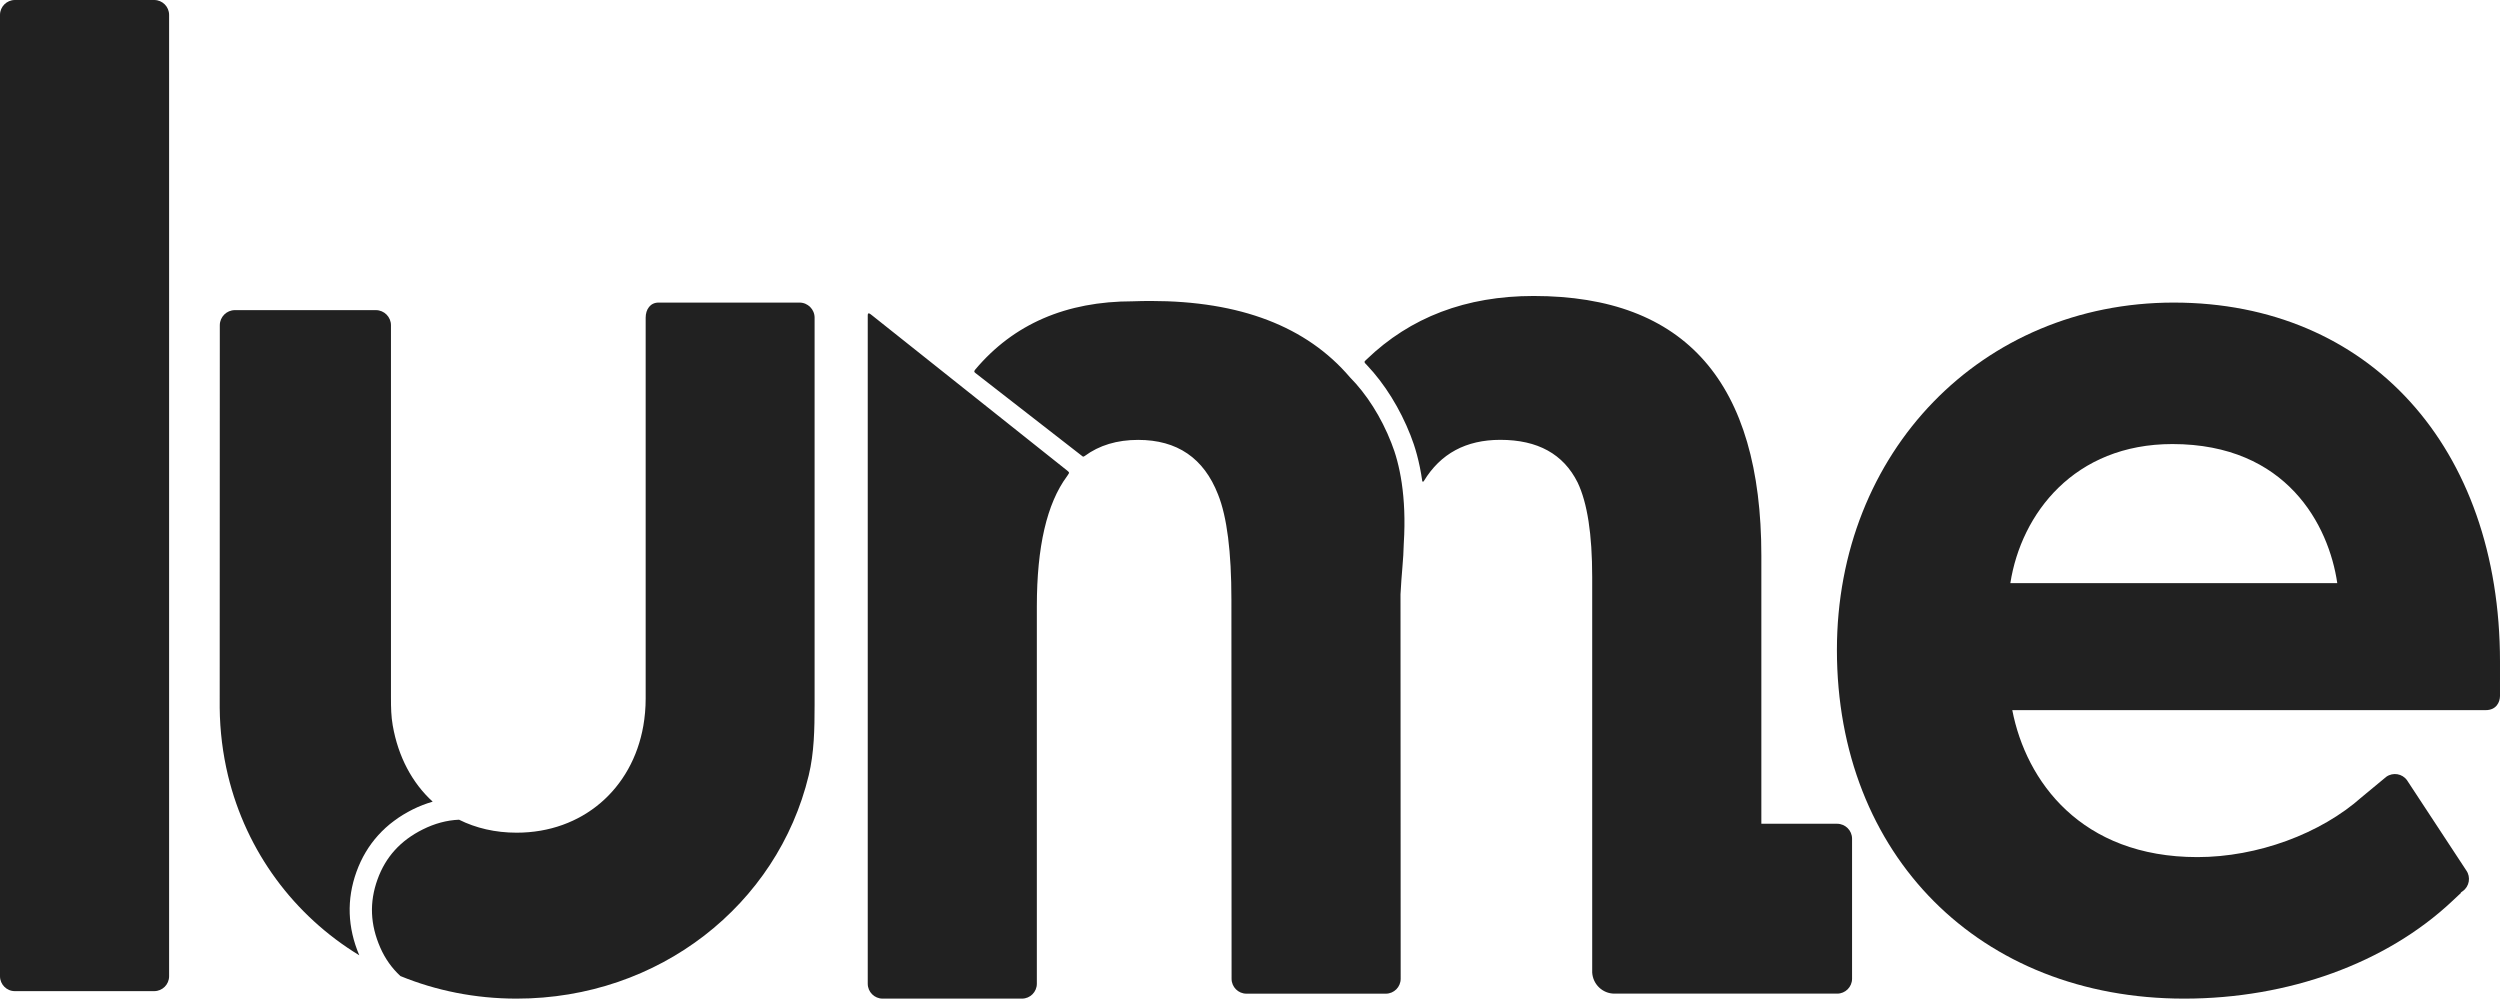 <?xml version="1.0" encoding="utf-8"?>
<!-- Generator: Adobe Illustrator 17.0.0, SVG Export Plug-In . SVG Version: 6.00 Build 0)  -->
<!DOCTYPE svg PUBLIC "-//W3C//DTD SVG 1.1//EN" "http://www.w3.org/Graphics/SVG/1.1/DTD/svg11.dtd">
<svg version="1.1" xmlns="http://www.w3.org/2000/svg" xmlns:xlink="http://www.w3.org/1999/xlink" x="0px" y="0px"
	 width="45.062px" height="18px" viewBox="0 0 45.062 18" enable-background="new 0 0 45.062 18" xml:space="preserve">
<g id="Intro_6">
</g>
<g id="Intro_5">
</g>
<g id="Intro_4">
</g>
<g id="Intro_3">
</g>
<g id="Intro_2">
	<g id="Grid_1_">
	</g>
</g>
<g id="Intro_1">
	<g id="View">
	</g>
	<g id="Grid">
	</g>
</g>
<g id="Extras">
	<g>
		<path fill="#212121" d="M3.048,17.597c0,0.148-0.121,0.268-0.268,0.268H0.268C0.121,17.866,0,17.745,0,17.597V0.268
			C0,0.121,0.121,0,0.268,0H2.78c0.148,0,0.268,0.121,0.268,0.268V17.597z"/>
		<path fill="#212121" d="M33.383,15.117v2.525c0,0.148-0.121,0.268-0.268,0.268H29.1c-0.214,0-0.389-0.169-0.401-0.381V10.4
			c0-0.768-0.087-1.336-0.263-1.704c-0.256-0.513-0.72-0.768-1.393-0.768c-0.619,0-1.078,0.248-1.378,0.742
			c-0.01,0.019-0.027,0.014-0.029,0.001c-0.051-0.356-0.133-0.628-0.211-0.823c-0.189-0.483-0.467-0.93-0.787-1.267
			c-0.007-0.007-0.022-0.023-0.035-0.037c-0.008-0.009-0.008-0.029-0.003-0.034c0.01-0.01,0.021-0.02,0.031-0.03
			c0.791-0.763,1.795-1.145,3.012-1.145c2.737,0,4.105,1.56,4.105,4.681v4.832h1.366C33.262,14.849,33.383,14.969,33.383,15.117z
			 M24.332,6.8c-0.781-0.916-1.978-1.375-3.591-1.375c-0.106,0-0.212,0.002-0.322,0.006c-1.203,0-2.15,0.41-2.84,1.23
			c-0.023,0.03-0.025,0.041,0.002,0.062c0.027,0.021,1.931,1.502,1.931,1.502s0.014,0.016,0.04-0.006
			c0.262-0.193,0.583-0.29,0.963-0.29c0.704,0,1.184,0.328,1.44,0.984c0.161,0.401,0.241,1.033,0.241,1.896l0.003,6.834
			c0,0.148,0.121,0.268,0.268,0.268h2.512c0.148,0,0.268-0.121,0.268-0.268l-0.003-6.93c0.017-0.361,0.054-0.626,0.059-0.918V9.794
			c0.053-0.849-0.076-1.442-0.224-1.81C24.896,7.515,24.63,7.101,24.332,6.8z M19.232,8.479c0,0-3.463-2.754-3.511-2.793
			c-0.048-0.039-0.08-0.061-0.08,0c0,0.554,0,12.046,0,12.046c0,0.148,0.121,0.268,0.268,0.268h2.512
			c0.148,0,0.268-0.121,0.268-0.268l0-6.805c0-1.072,0.181-1.852,0.542-2.34c0.01-0.014,0.026-0.037,0.038-0.06
			C19.275,8.509,19.232,8.479,19.232,8.479z"/>
		<path fill="#212121" d="M45.062,11.929c0-3.873-2.363-6.475-5.881-6.475c-3.461,0-6.071,2.692-6.071,6.261
			c0,3.7,2.574,6.285,6.26,6.285c1.88,0,3.64-0.639,4.828-1.755l0.16-0.15l-0.004-0.006l0.036-0.026
			c0.12-0.085,0.149-0.254,0.064-0.374l-1.067-1.624c-0.085-0.121-0.254-0.149-0.374-0.064l-0.441,0.365
			c-0.742,0.662-1.883,1.083-2.964,1.083c-2.099,0-3.089-1.369-3.337-2.649c0,0,8.342,0,8.534,0c0.191,0,0.257-0.145,0.257-0.257
			C45.062,12.432,45.062,11.929,45.062,11.929z M36.236,10.511c0.196-1.254,1.153-2.507,2.921-2.507c2.066,0,2.82,1.468,2.972,2.507
			H36.236z"/>
		<path fill="#212121" d="M6.426,15.712c0.181-0.499,0.522-0.877,1.015-1.123c0.118-0.059,0.237-0.104,0.358-0.139
			c-0.37-0.338-0.622-0.811-0.72-1.373c-0.029-0.164-0.032-0.321-0.032-0.5V5.862c0-0.149-0.122-0.272-0.272-0.272H4.234
			c-0.149,0-0.272,0.122-0.272,0.272c0,0-0.001,5.274-0.002,6.896c0.004,0.421,0.056,0.828,0.149,1.218
			c0.332,1.377,1.193,2.529,2.367,3.243C6.263,16.717,6.246,16.211,6.426,15.712z"/>
		<path fill="#212121" d="M14.683,5.726c0-0.15-0.122-0.272-0.272-0.272h-2.541c-0.149,0-0.232,0.122-0.232,0.272v6.868
			c0,0.169-0.015,0.331-0.042,0.488c-0.199,1.141-1.098,1.927-2.284,1.927c-0.386,0-0.735-0.083-1.038-0.234
			c-0.22,0.009-0.439,0.068-0.653,0.175c-0.403,0.201-0.67,0.496-0.816,0.9c-0.149,0.412-0.133,0.815,0.05,1.232
			c0.089,0.202,0.209,0.369,0.362,0.511C7.857,17.855,8.564,18,9.312,18c2.565,0,4.701-1.688,5.265-4.024
			c0.098-0.407,0.106-0.833,0.106-1.274L14.683,5.726z"/>
	</g>
</g>
</svg>
